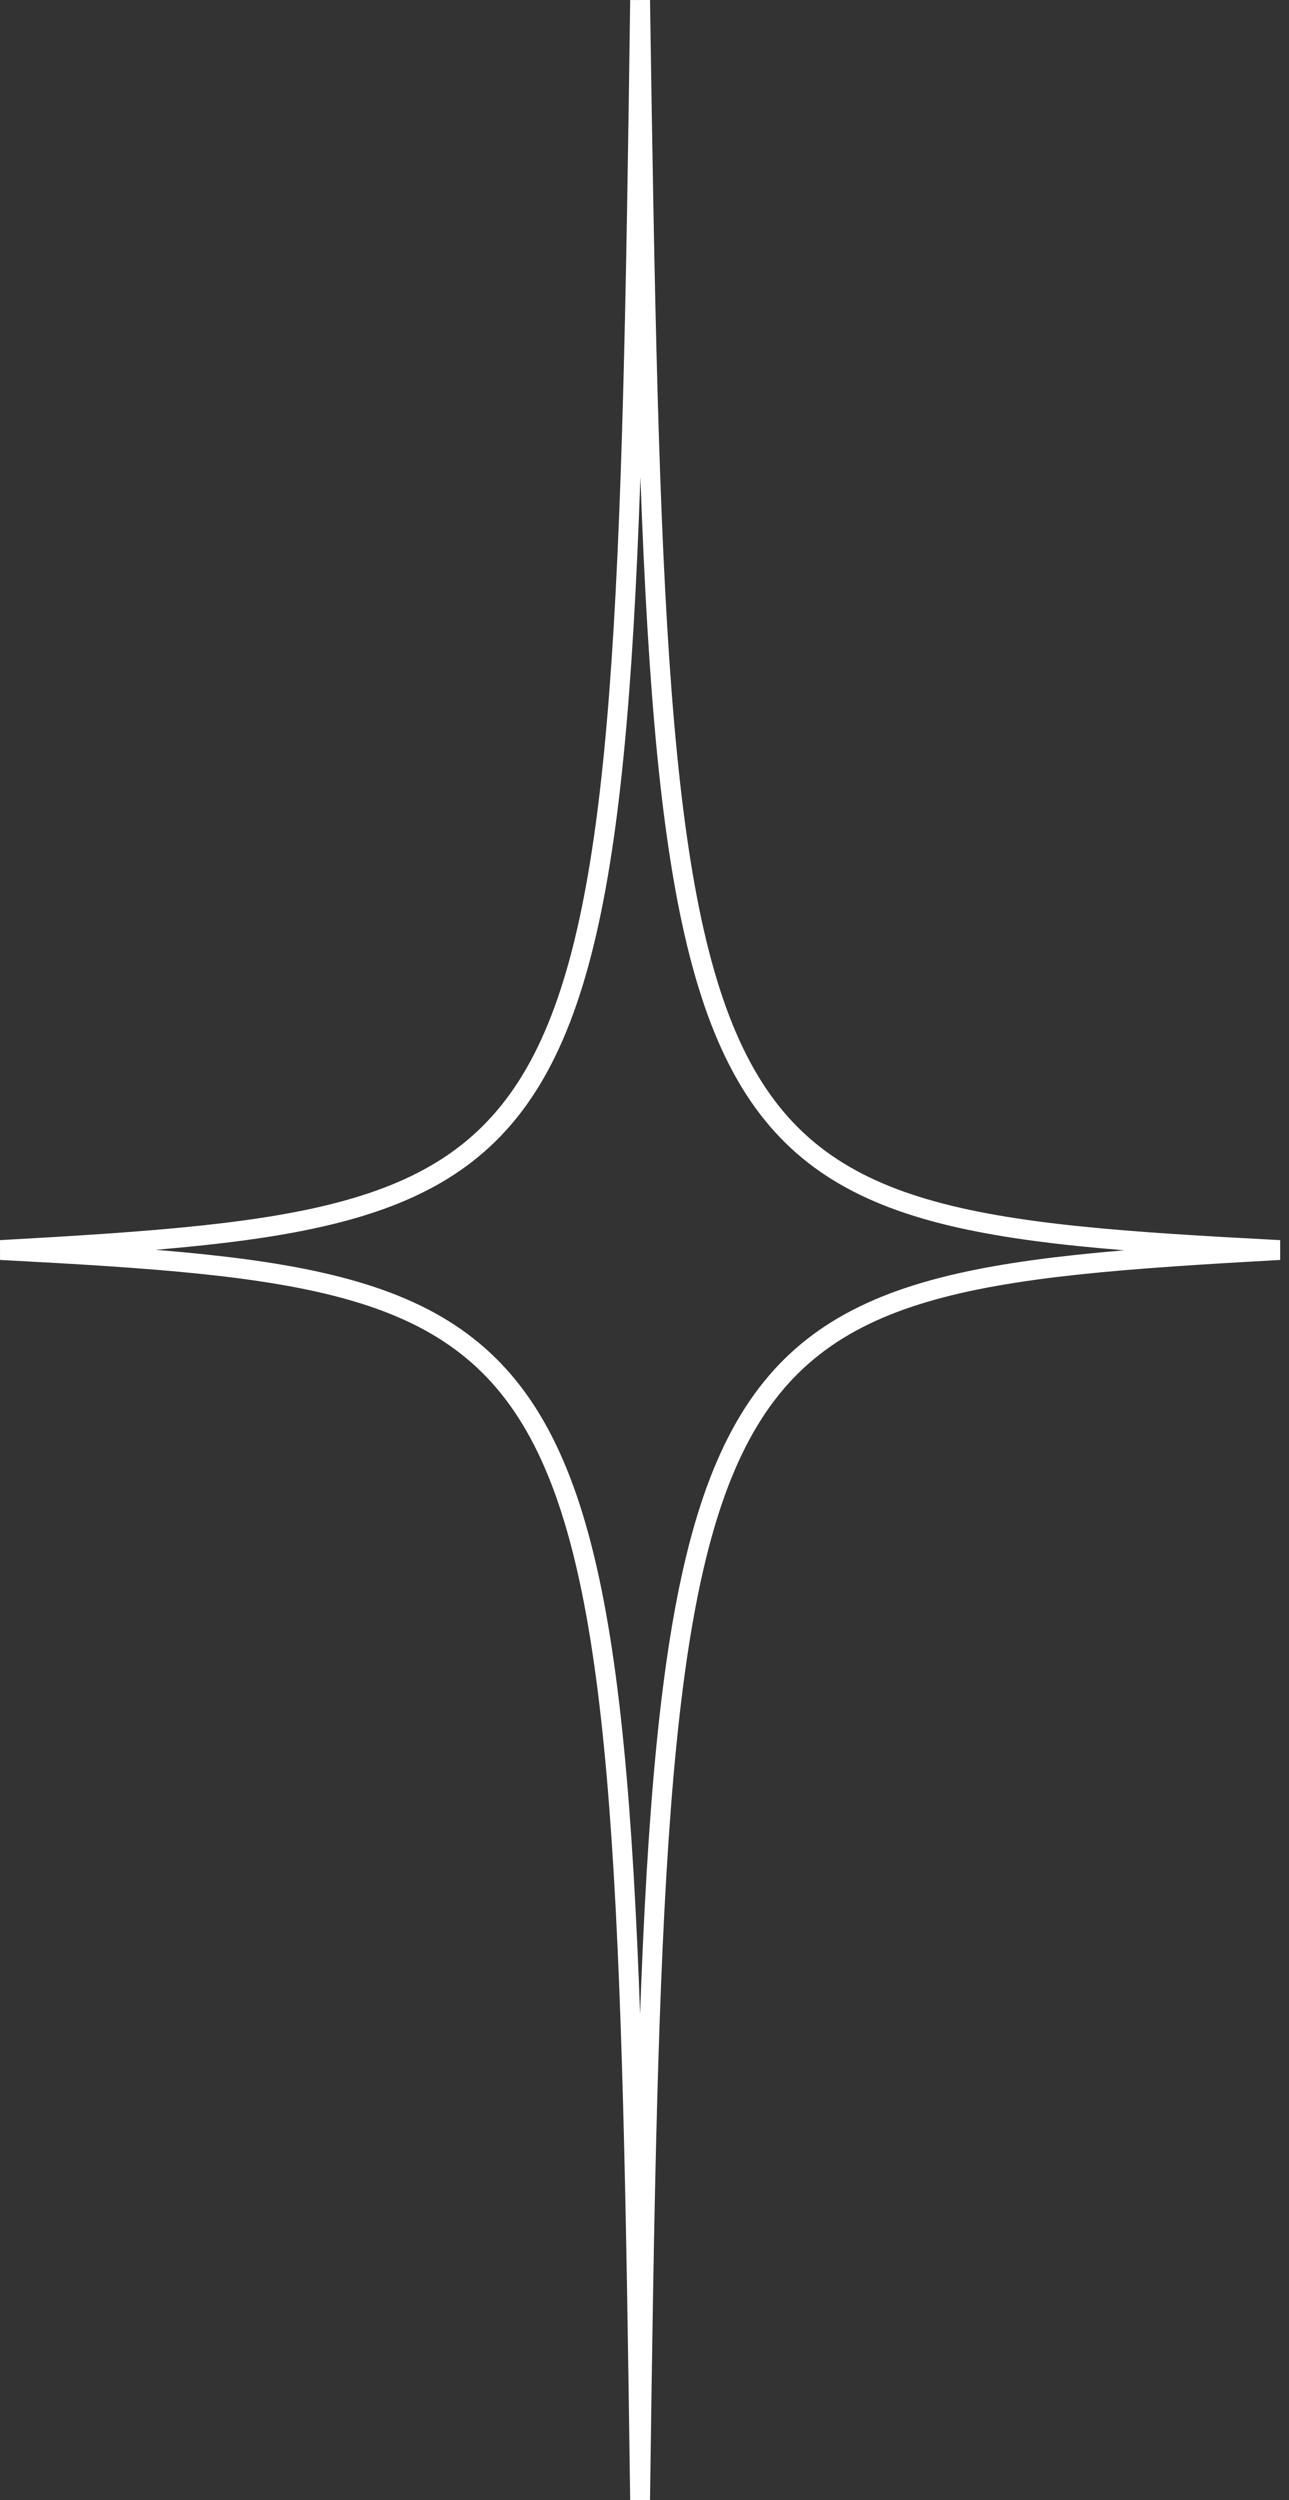 <svg width="65" height="126" viewBox="0 0 65 126" fill="none" xmlns="http://www.w3.org/2000/svg">
<rect x="0" y="0" width="65" height="126" fill="#333333" stroke="none"/>
<path d="M32.278 0.008C31.474 59.986 30.771 61.292 0.028 63C30.771 64.608 31.474 66.014 32.278 125.993C33.081 66.014 33.785 64.708 64.528 63C33.785 61.393 33.182 60.087 32.278 0.008Z" stroke="white" stroke-miterlimit="10"/>
</svg>
